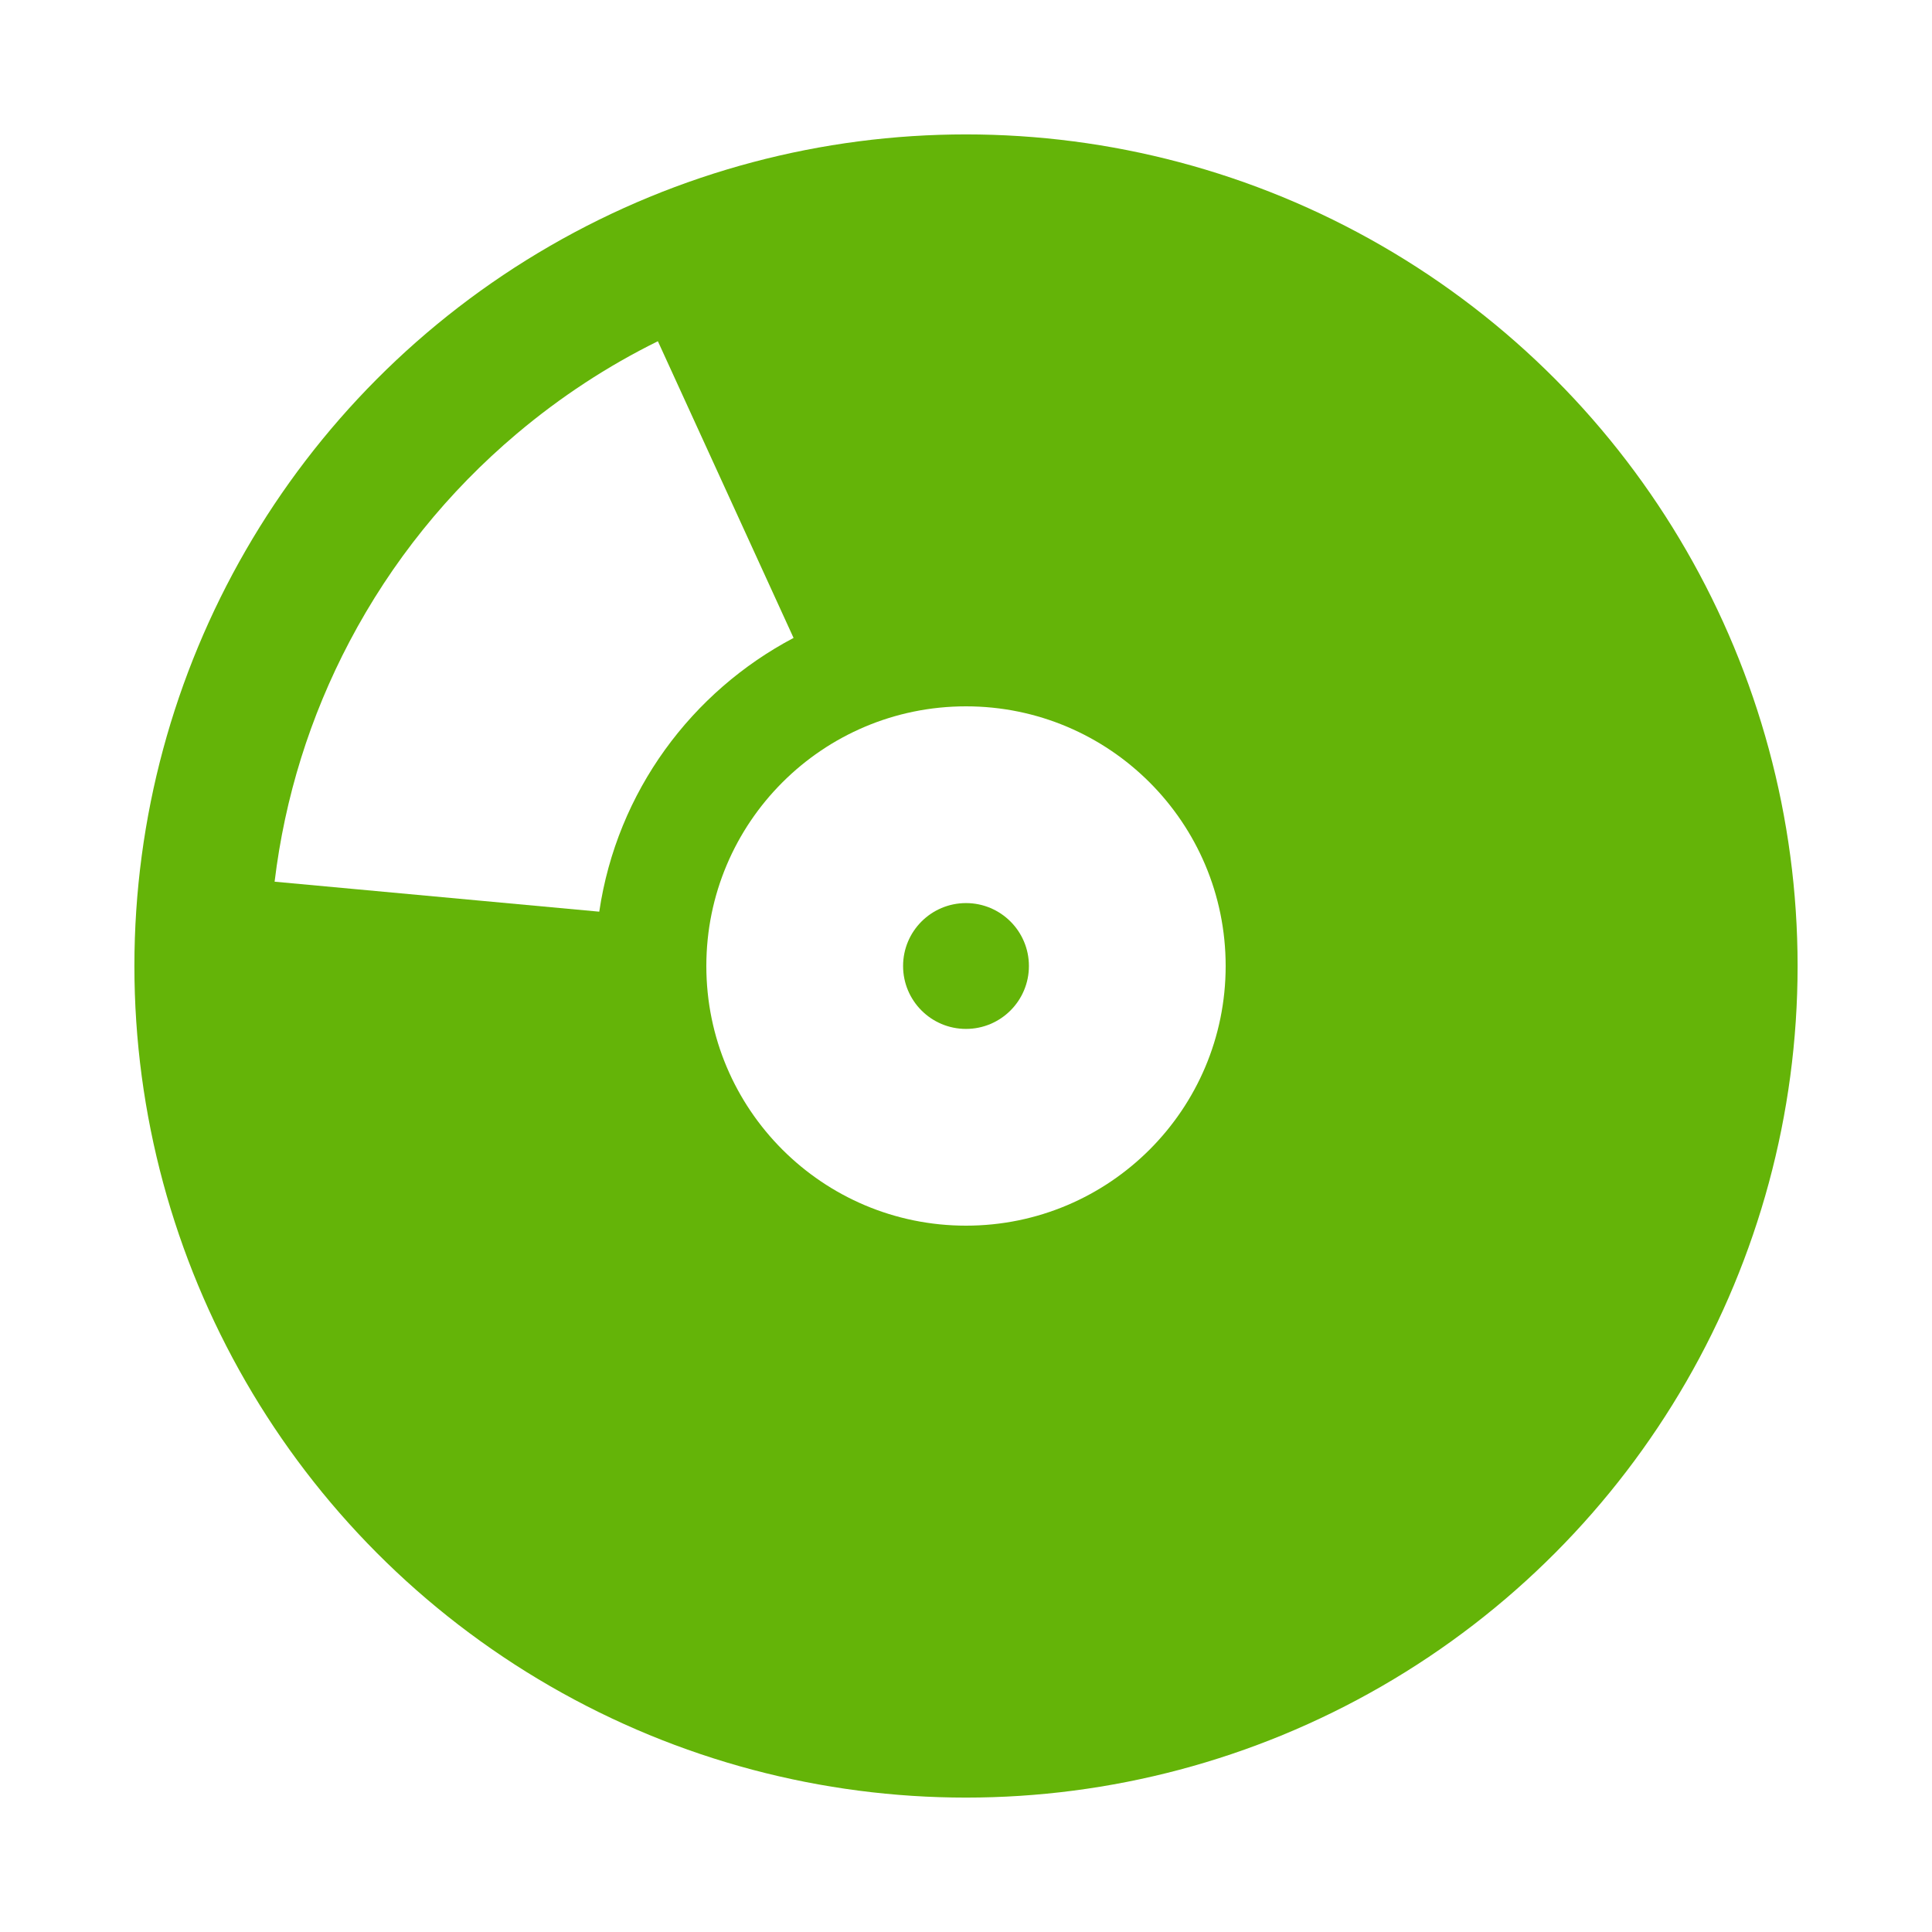 <?xml version="1.0" encoding="utf-8"?>
<!-- Generator: Adobe Illustrator 25.4.1, SVG Export Plug-In . SVG Version: 6.00 Build 0)  -->
<svg version="1.1" id="Layer_1" xmlns="http://www.w3.org/2000/svg"
	xmlns:xlink="http://www.w3.org/1999/xlink" x="0px" y="0px"
	viewBox="0 0 948.88 948.88" style="enable-background:new 0 0 948.88 948.88;"
	xml:space="preserve">
<style type="text/css">
		.st0{fill:#FFFFFF;}
		.st1{fill:#64b408;}
		.st2{fill:#FFFFFF;}
</style>
<rect x="0" y="0" class="st0" width="948.88" height="948.88"/>
<circle class="st1" cx="474.44" cy="474.44" r="408.43"/>
<circle class="st2" cx="474.44" cy="474.44" r="127.53"/>
<circle class="st1" cx="474.44" cy="474.44" r="30.9"/>
<path class="st0" d="M323.11,167.59c-24.72,12.19-47.88,27.37-69.23,45.37c-33.93,28.62-61.59,62.98-82.21,102.12
	c-19.42,36.88-31.78,76.5-36.8,117.95l159.45,14.73c8.72-59.09,45.49-108.1,95.43-134.45L323.11,167.59z"/>
</svg>